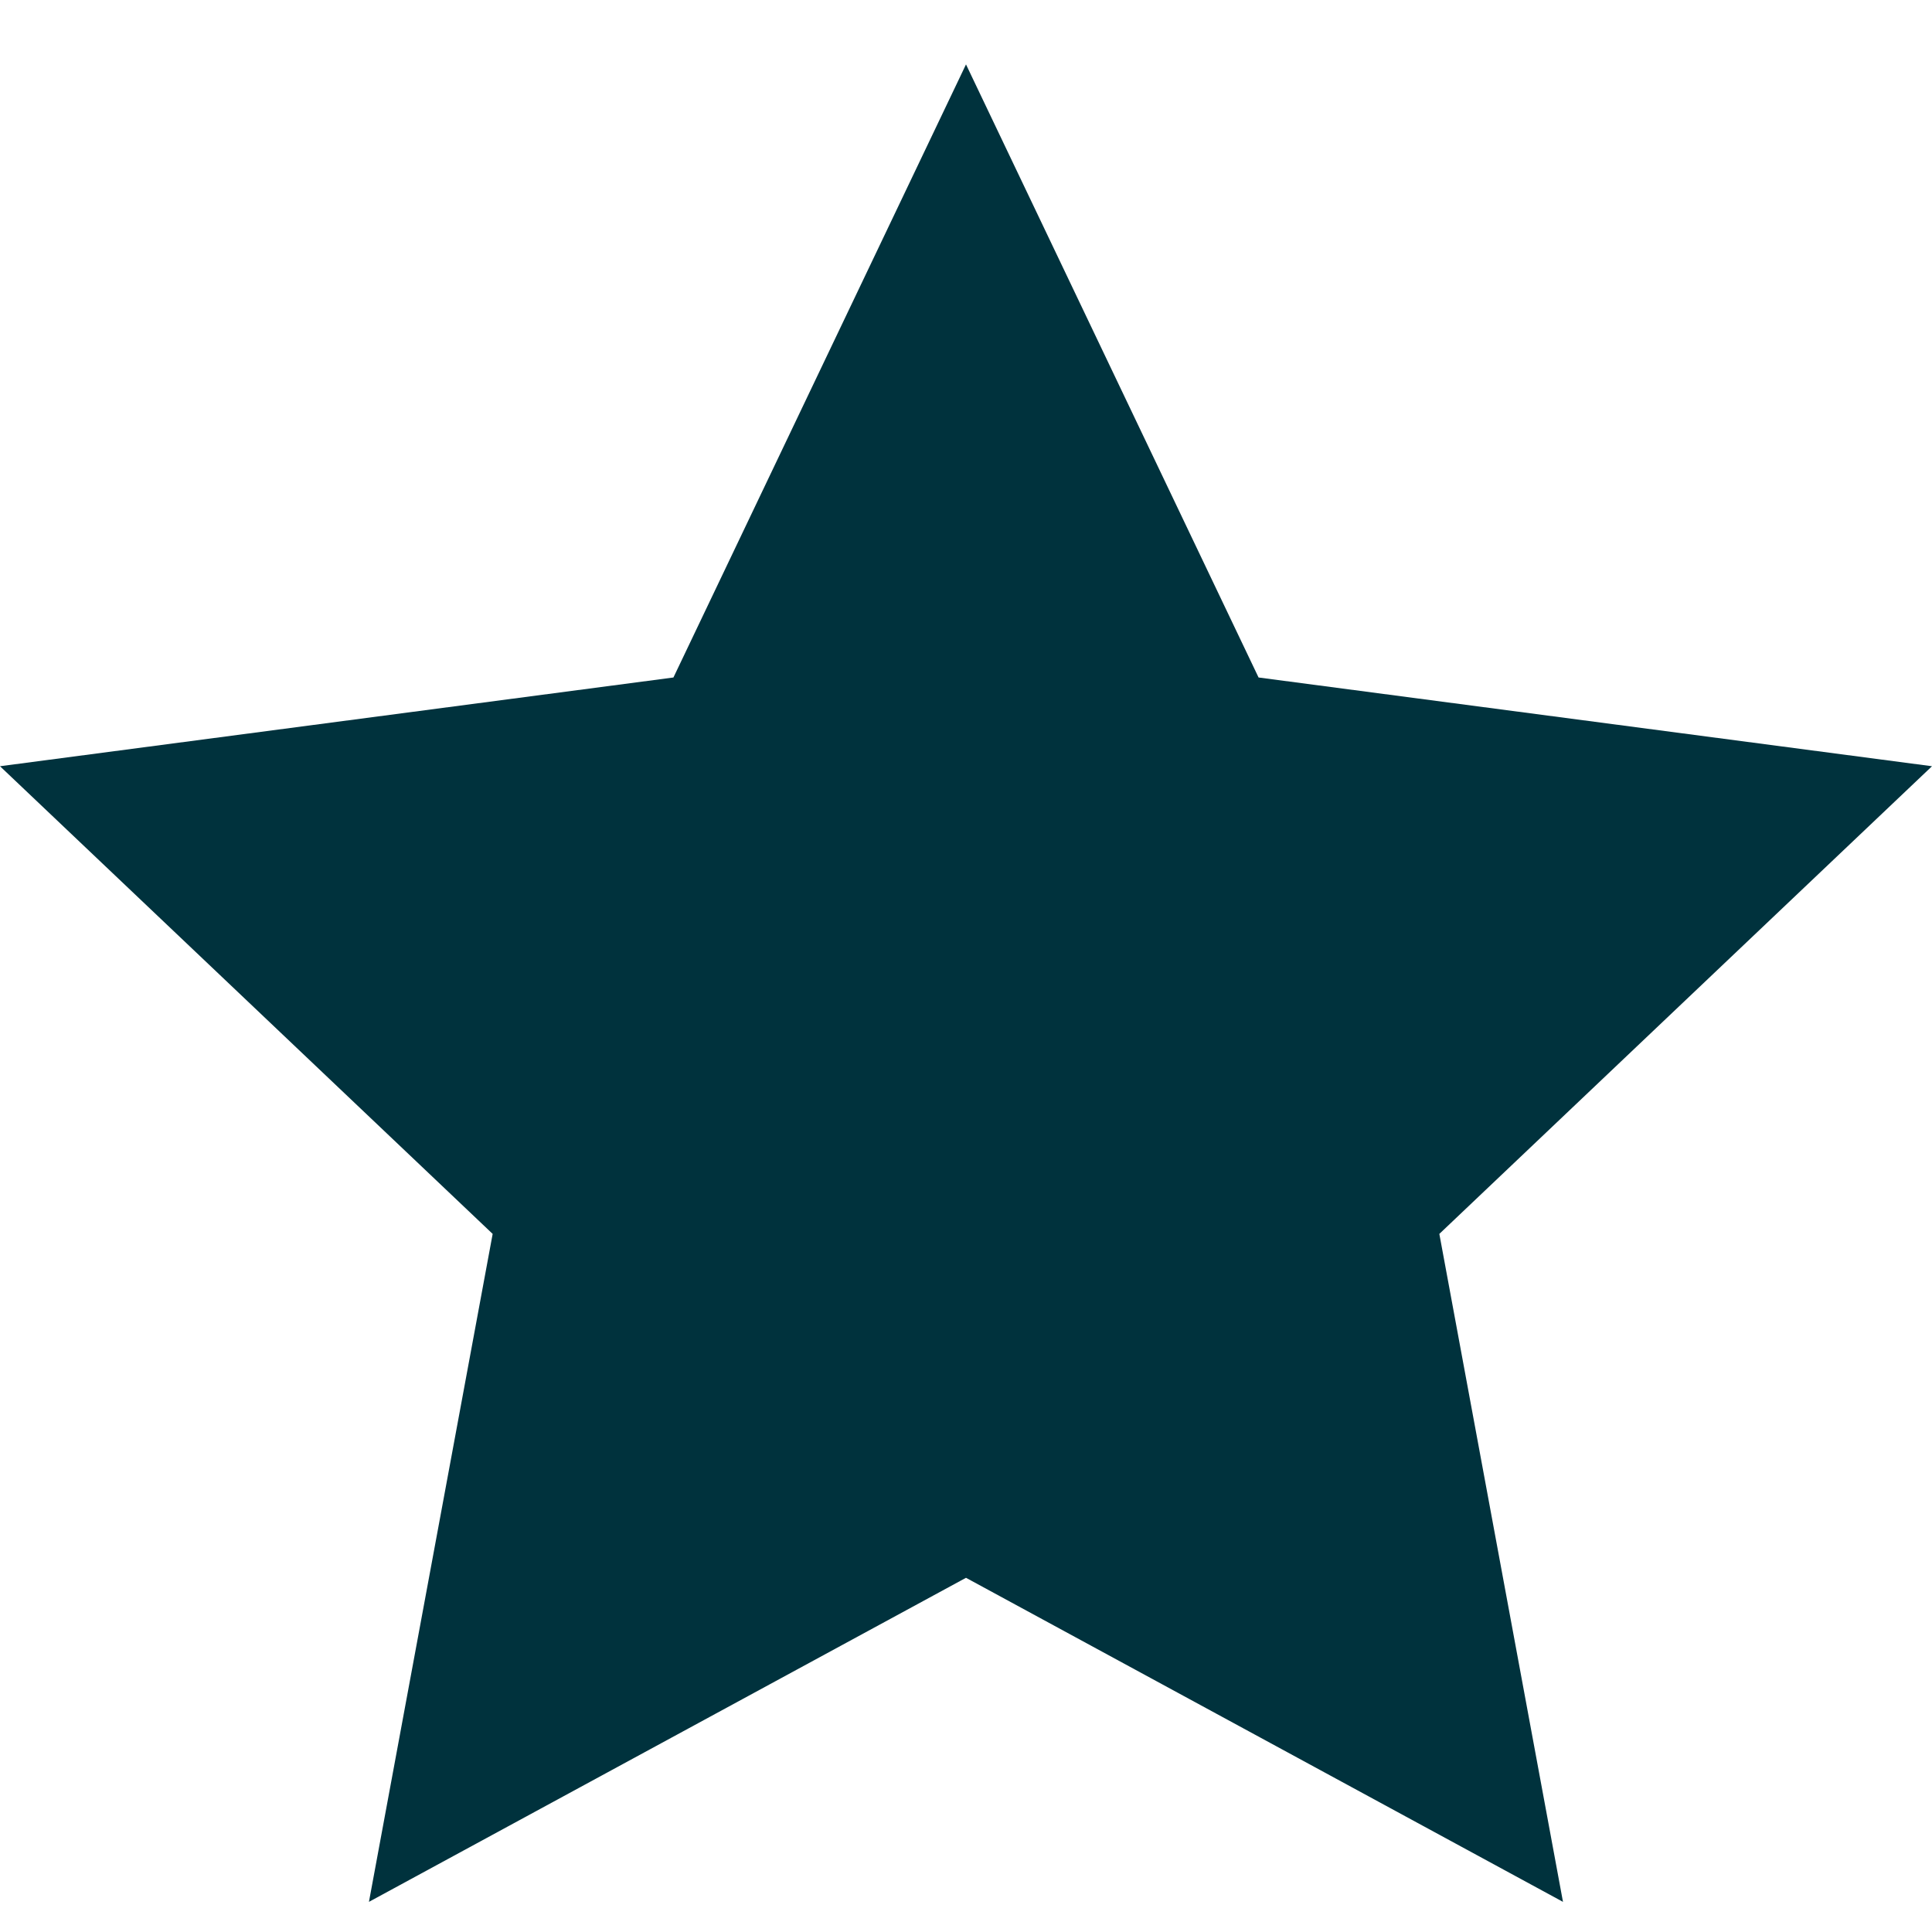 <svg width="30" height="30" viewBox="0 0 30 30" fill="none" xmlns="http://www.w3.org/2000/svg">
<path fill-rule="evenodd" clip-rule="evenodd" d="M15 1L19.543 10.52L30 11.898L22.35 19.16L24.27 29.532L15 24.5L5.729 29.532L7.65 19.16L0 11.898L10.457 10.52L15 1Z" fill="#00323D"/>
</svg>
